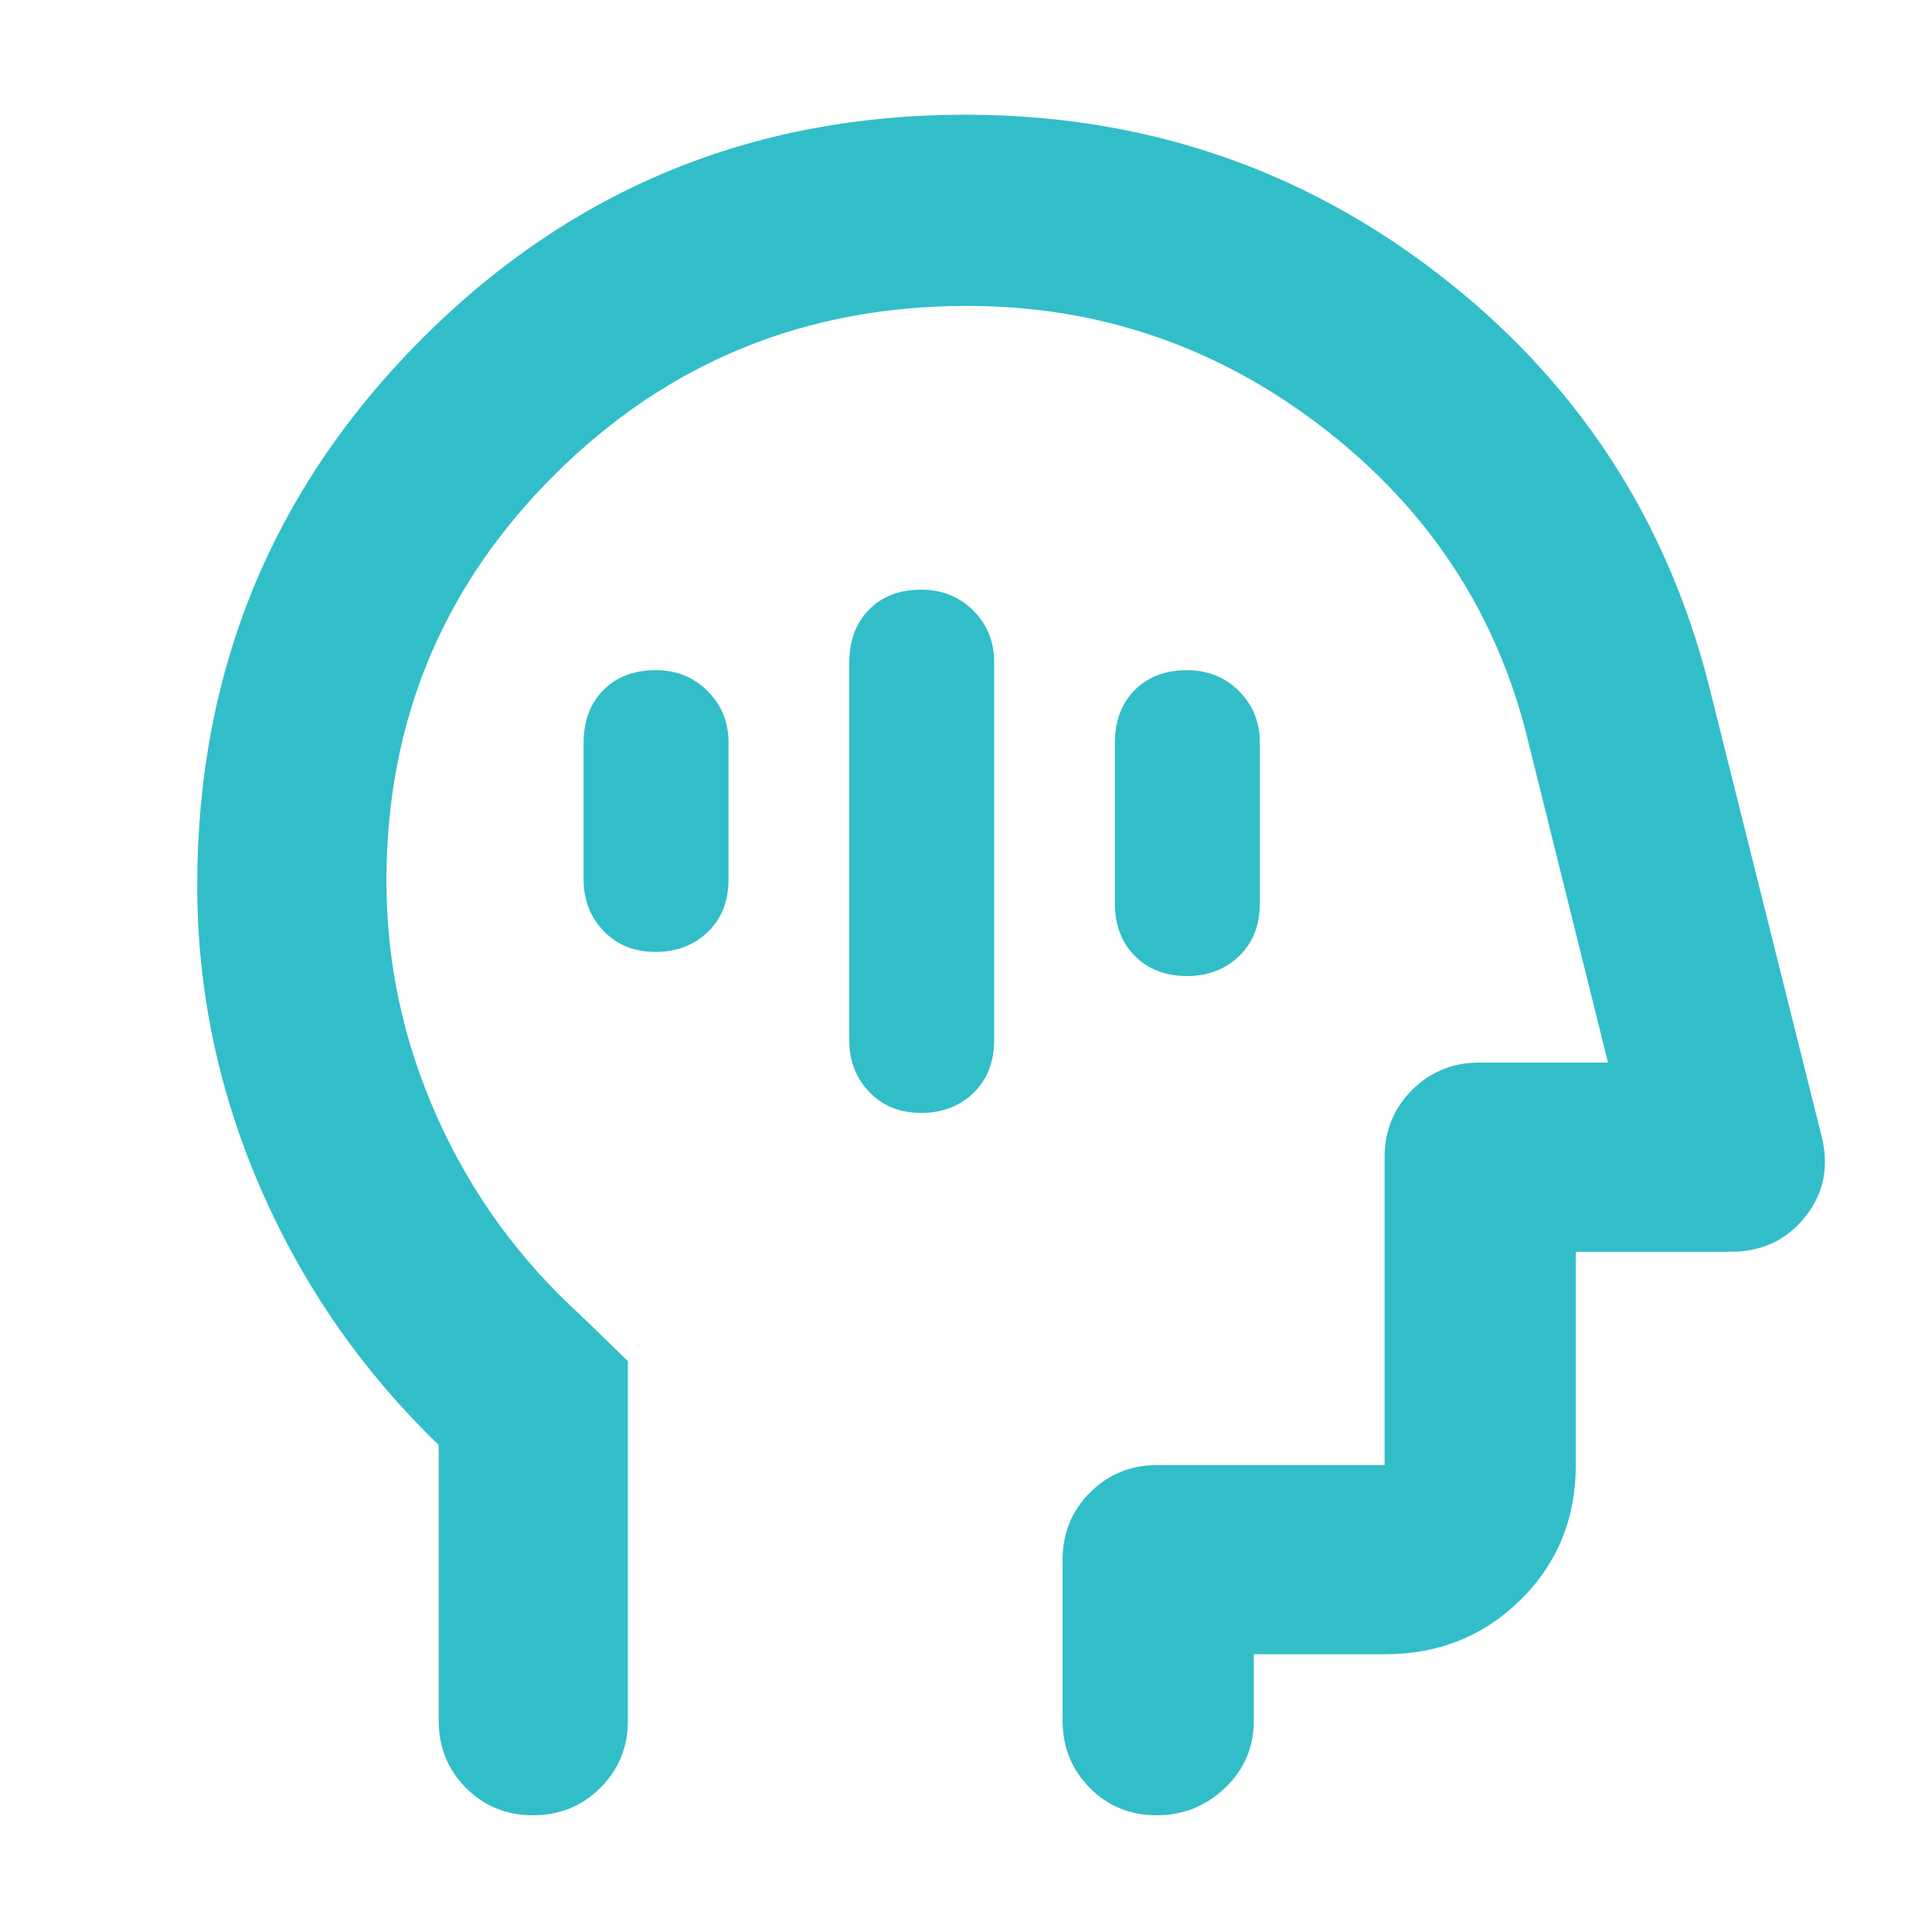 <svg xmlns="http://www.w3.org/2000/svg" height="48" viewBox="0 -960 960 960" width="48"><path fill="rgb(50, 190, 200)" d="M457.68-407q15.72 0 26.02-9.92 10.3-9.93 10.3-26.39V-631q0-15.3-10.4-25.65Q473.2-667 457.82-667q-16.22 0-26.02 9.92-9.8 9.93-9.8 26.39V-443q0 15.3 9.98 25.65 9.97 10.35 25.7 10.35Zm132-68q15.72 0 26.02-9.92Q626-494.85 626-511v-80q0-15.3-10.4-25.65Q605.2-627 589.82-627q-16.22 0-26.02 9.92-9.8 9.93-9.8 26.08v80q0 16.15 9.98 26.08 9.97 9.92 25.7 9.92Zm-264-12q15.72 0 26.02-9.92Q362-506.85 362-523v-68q0-15.3-10.4-25.65Q341.2-627 325.82-627q-16.22 0-26.02 9.92-9.8 9.93-9.8 26.08v68q0 15.3 9.98 25.65 9.97 10.35 25.7 10.35ZM218-242q-57-55-88.5-127.5T98-520q0-159.58 111.28-271.29Q320.56-903 479.53-903 612-903 714.5-824T849-620l56 224q6 23-7.91 40.5T860-338h-77v106q0 39.8-27.39 66.9Q728.21-138 688-138h-65v33q0 19.75-14.26 33.37Q594.47-58 574.74-58 555-58 541.5-71.63 528-85.25 528-105v-80q0-19.75 13.63-33.38Q555.25-232 575-232h113v-153q0-19.75 13.63-33.38Q715.25-432 735-432h64l-41-165q-24-92-102-151.5T480.46-808q-120.22 0-204.34 83.34T192-522.23q0 61.05 25.32 117.59Q242.65-348.09 289-306l23 22.37V-105q0 19.75-13.68 33.37Q284.65-58 264.82-58 245-58 231.5-71.63 218-85.25 218-105v-137Zm278-191Z"/></svg>